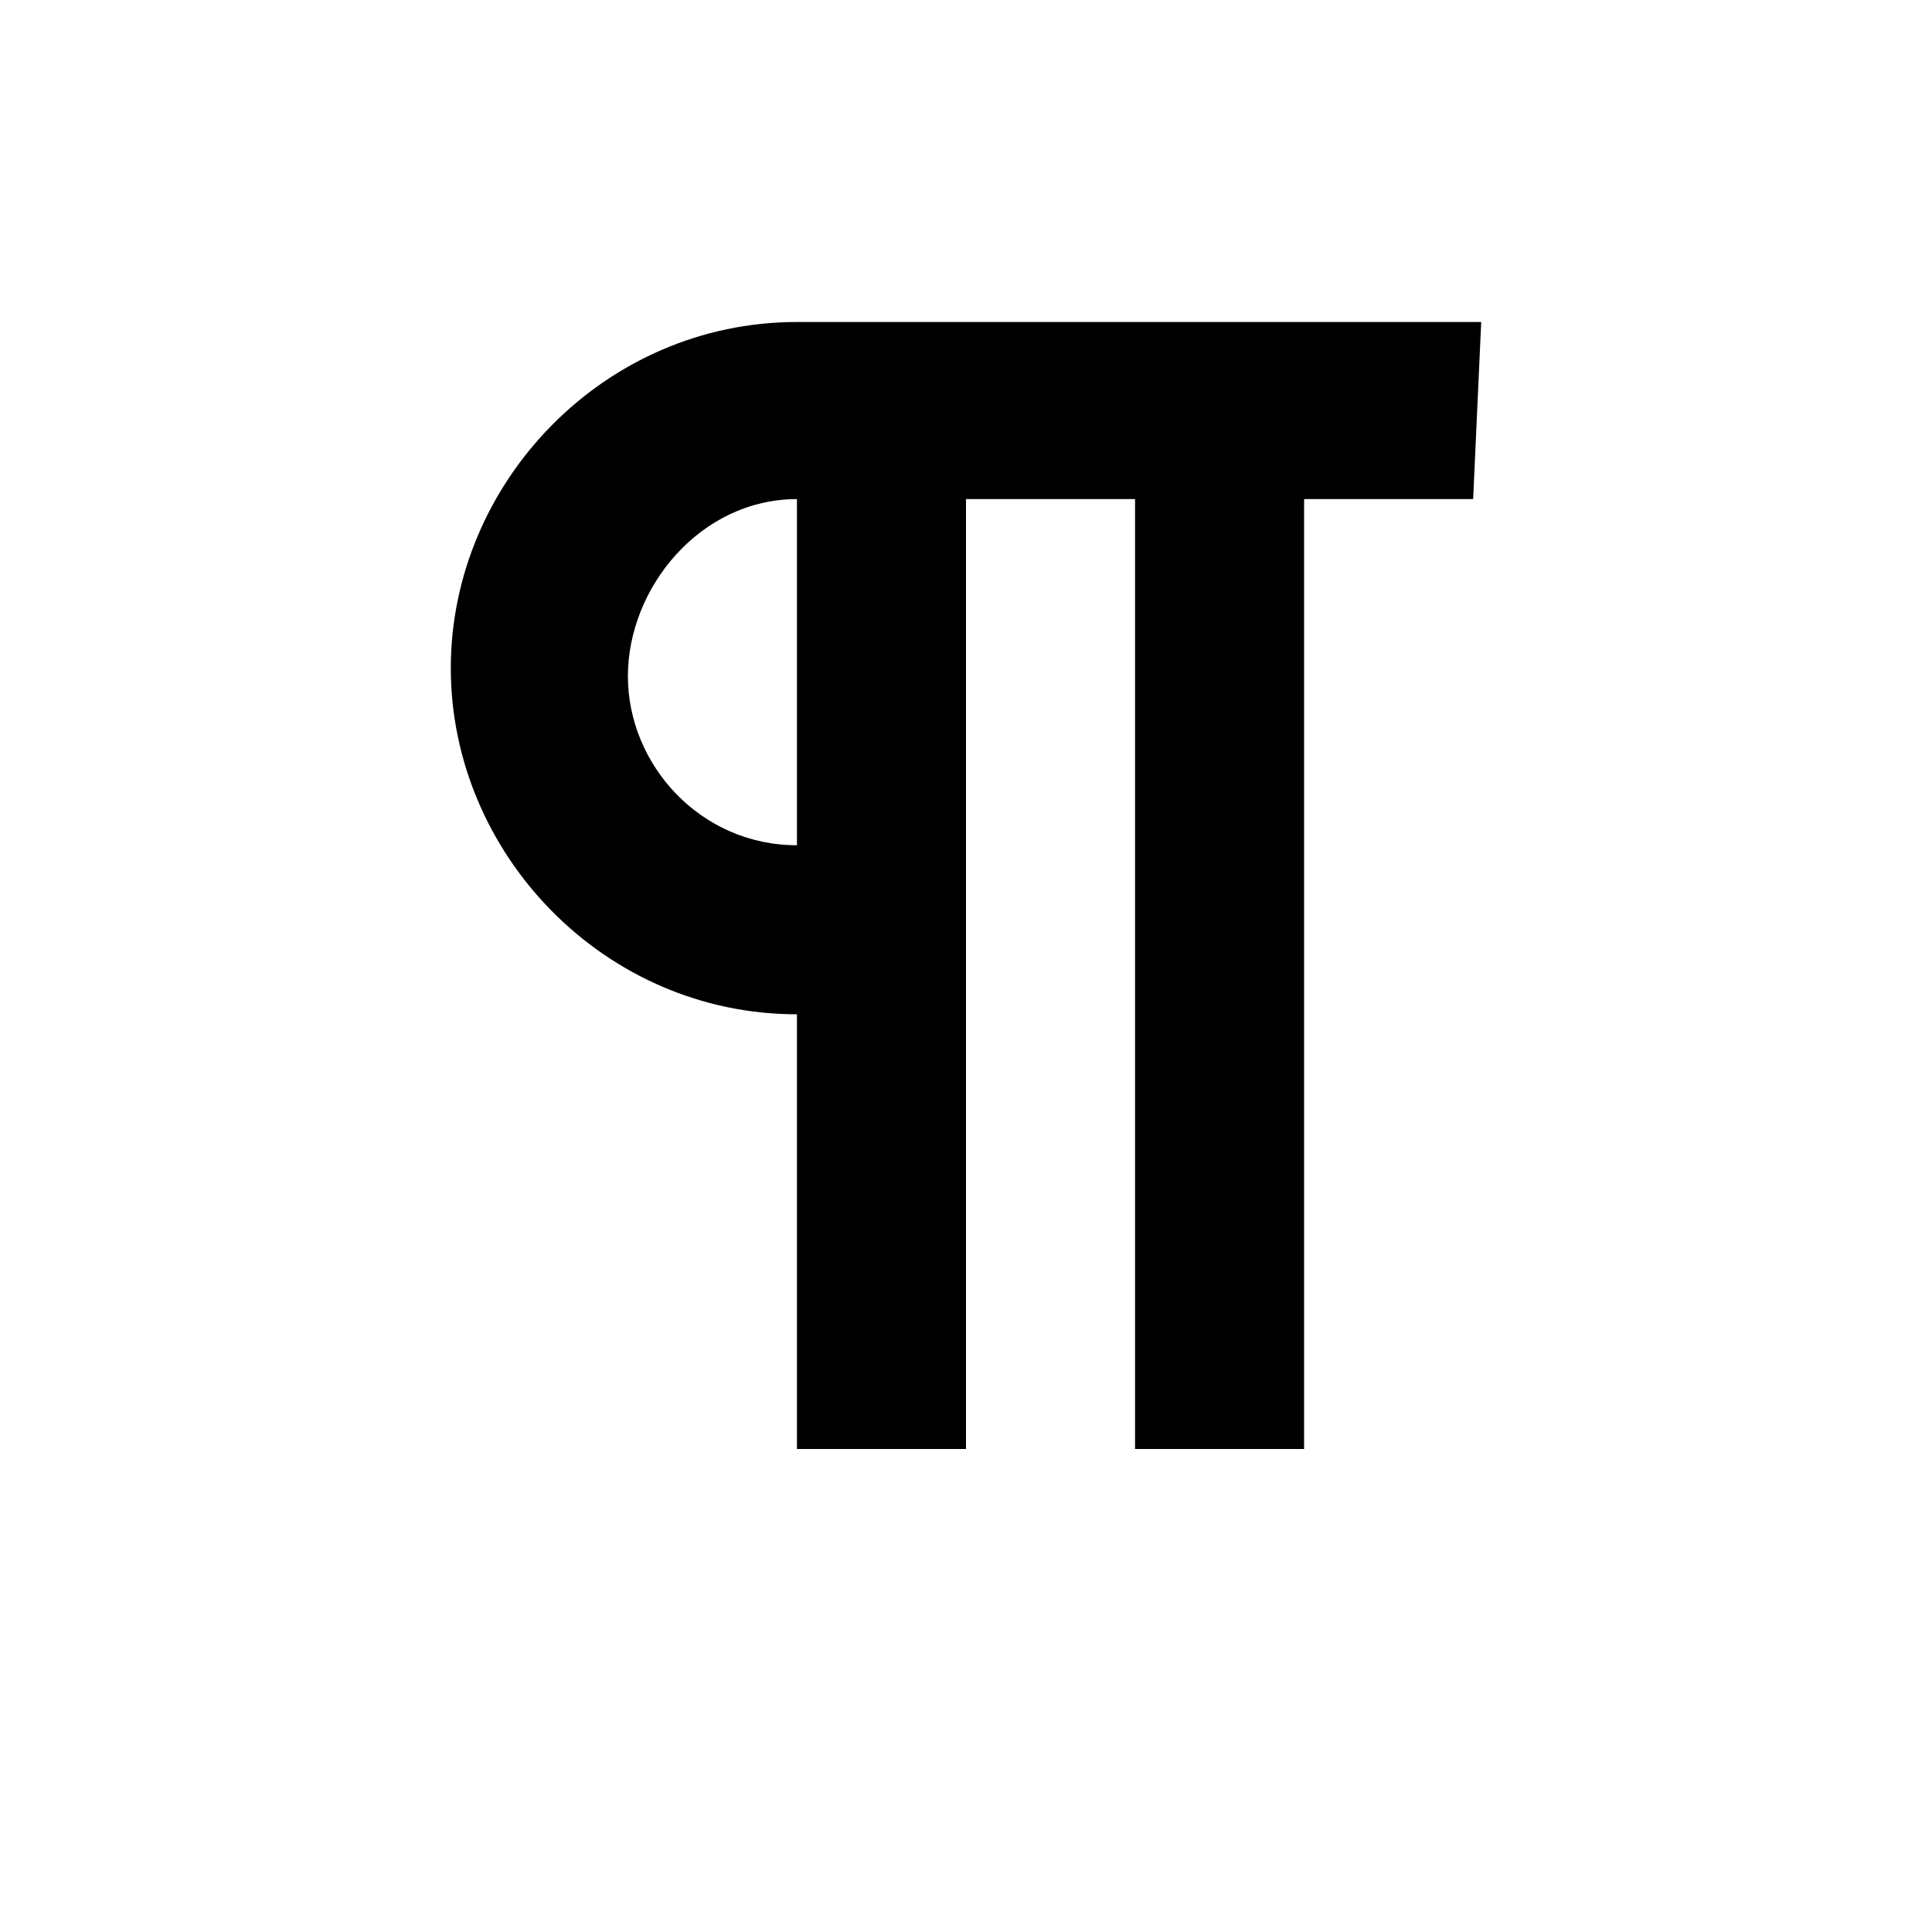 <svg xmlns="http://www.w3.org/2000/svg" width="24" height="24" viewBox="0 0 24 24">
<path fill="none" d="M0,0h24v24H0V0z"/>
<path d="M9.9,6.2v4.3c-1.2,0-2.1-1-2.1-2.1S8.7,6.2,9.9,6.2 M18.4,4H9.9C7.5,4,5.6,6,5.6,8.3s1.9,4.3,4.3,4.3V18H12V6.2h2.1V18h2.1
	V6.2h2.1L18.4,4L18.4,4z"/>
</svg>
